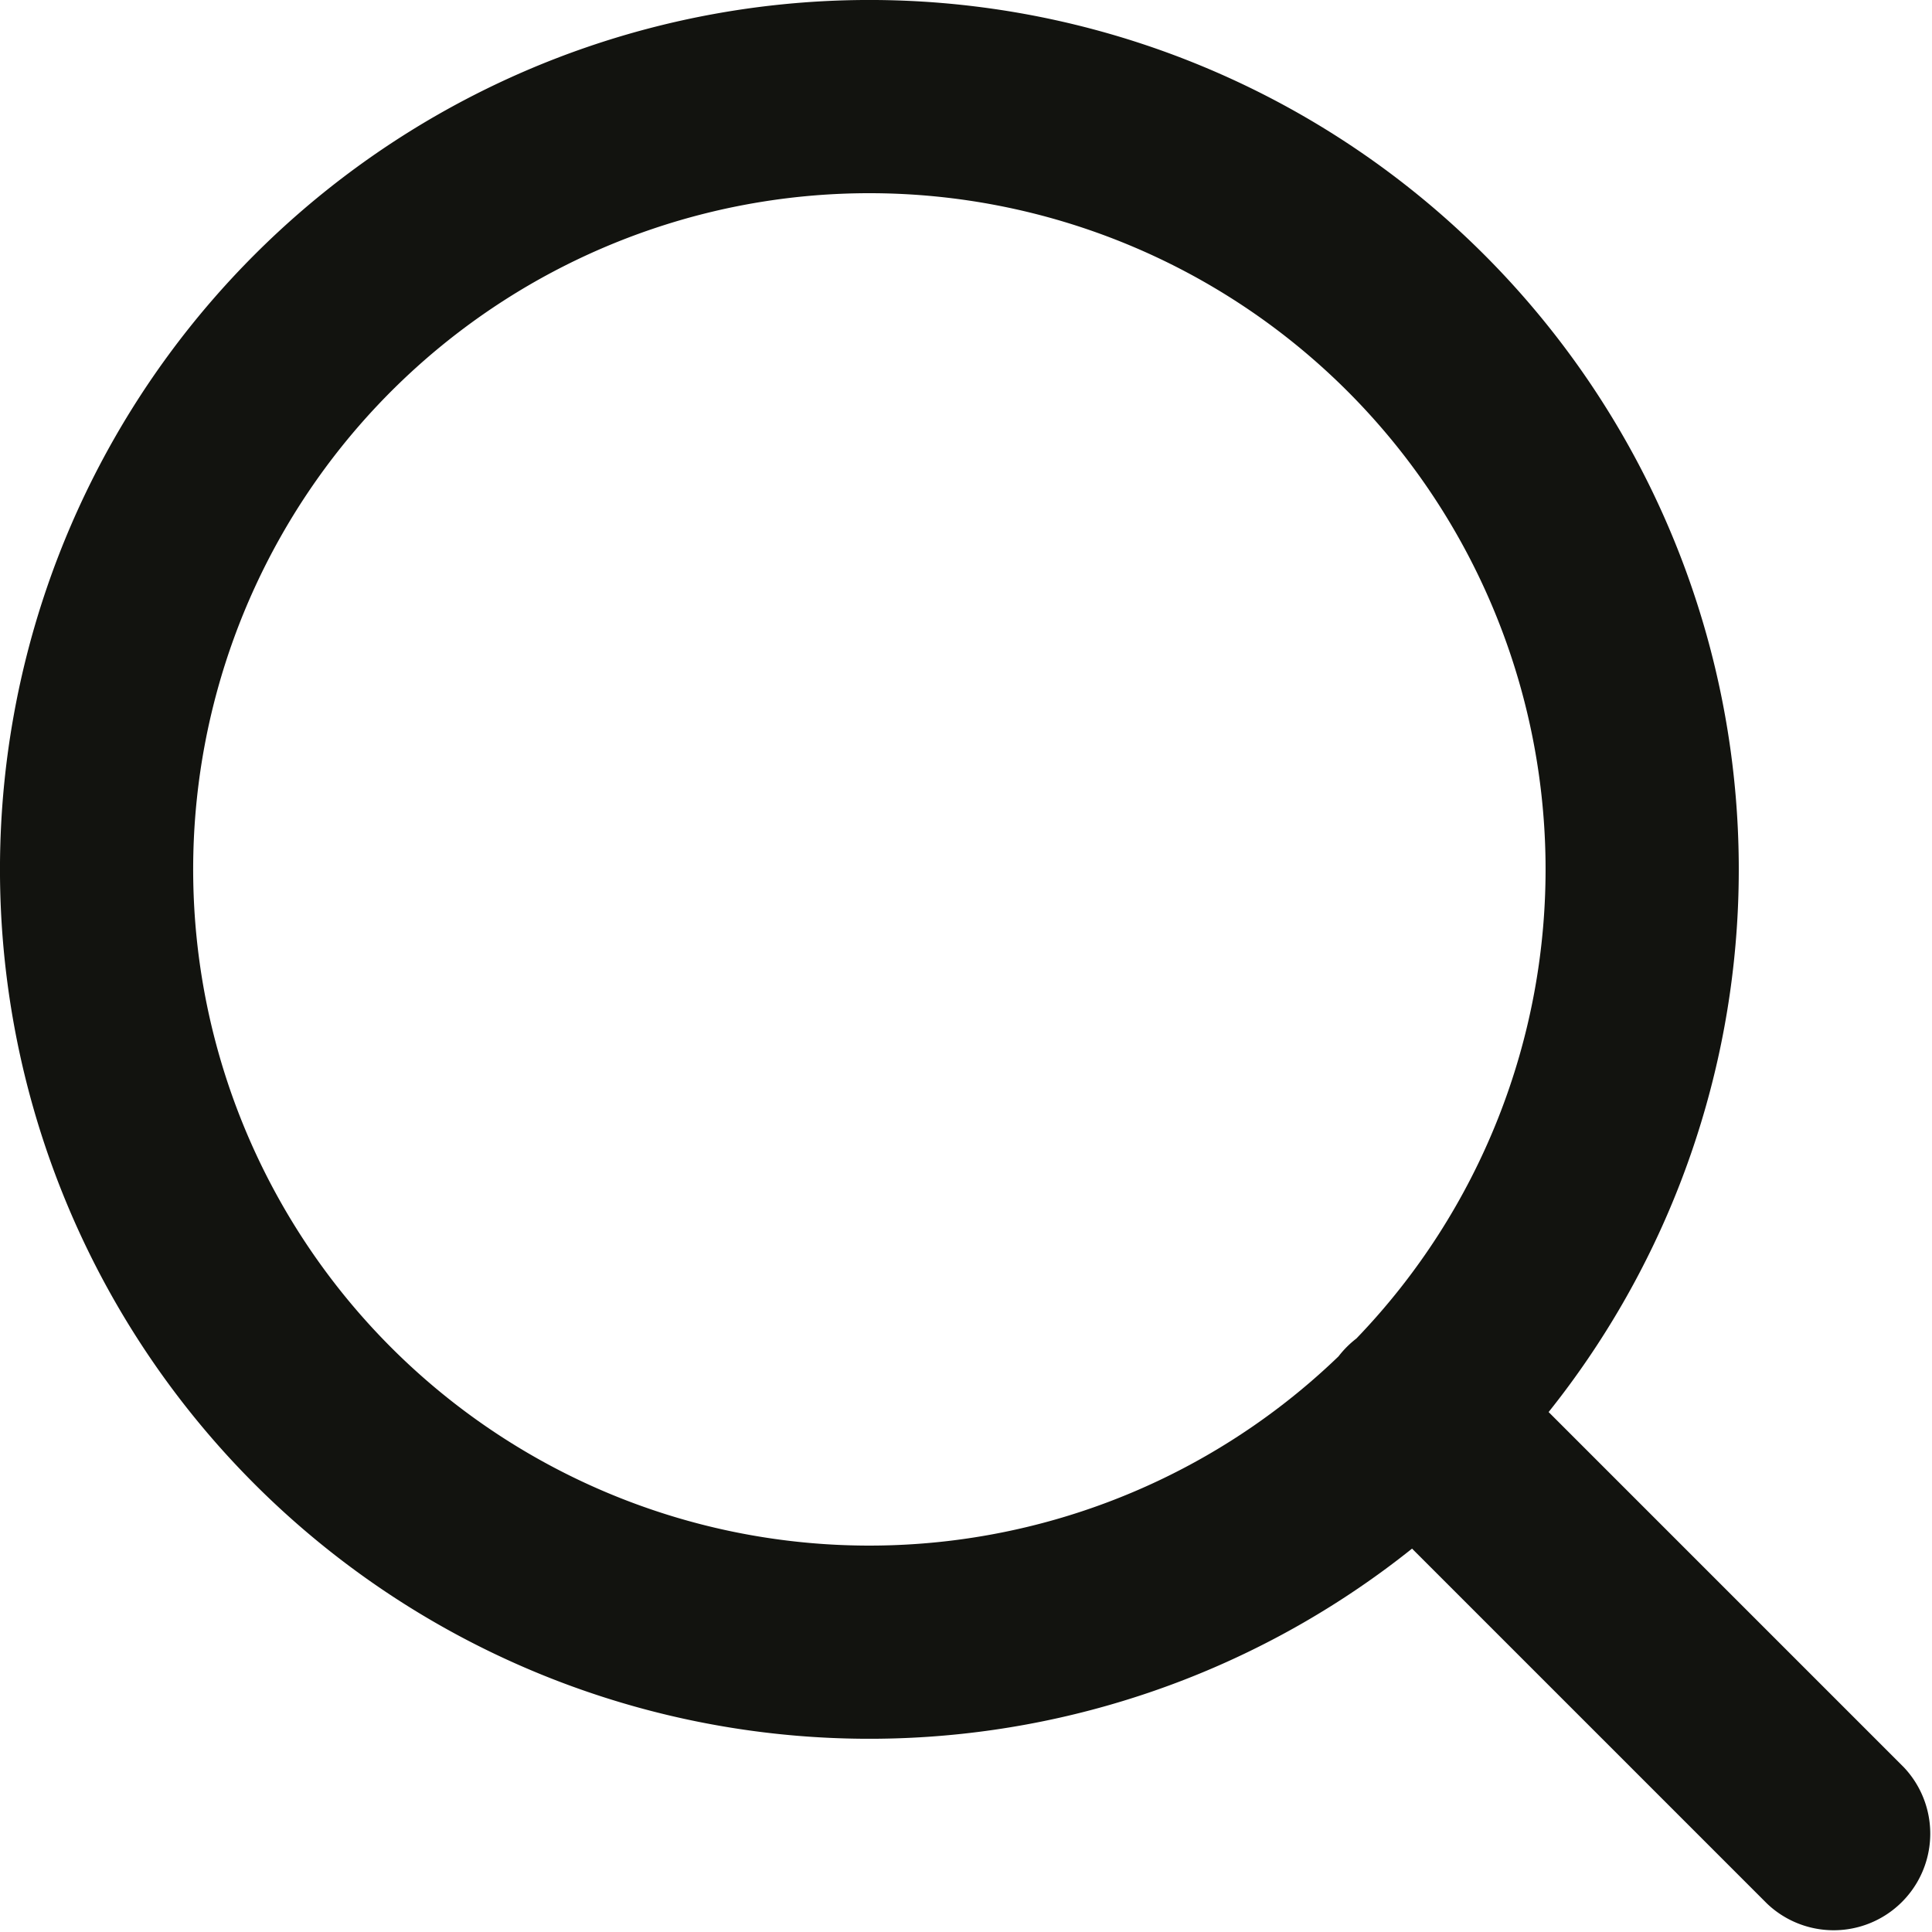 <svg width="16" height="16" fill="none" xmlns="http://www.w3.org/2000/svg"><path fill-rule="evenodd" clip-rule="evenodd" d="M7.2 1.6a5.6 5.6 0 103.885 9.633.811.811 0 01.148-.148A5.6 5.6 0 007.2 1.6zm5.625 10.094a7.2 7.2 0 10-1.131 1.131l2.94 2.94a.8.8 0 001.132-1.13l-2.94-2.94z" fill="#12130F"/></svg>